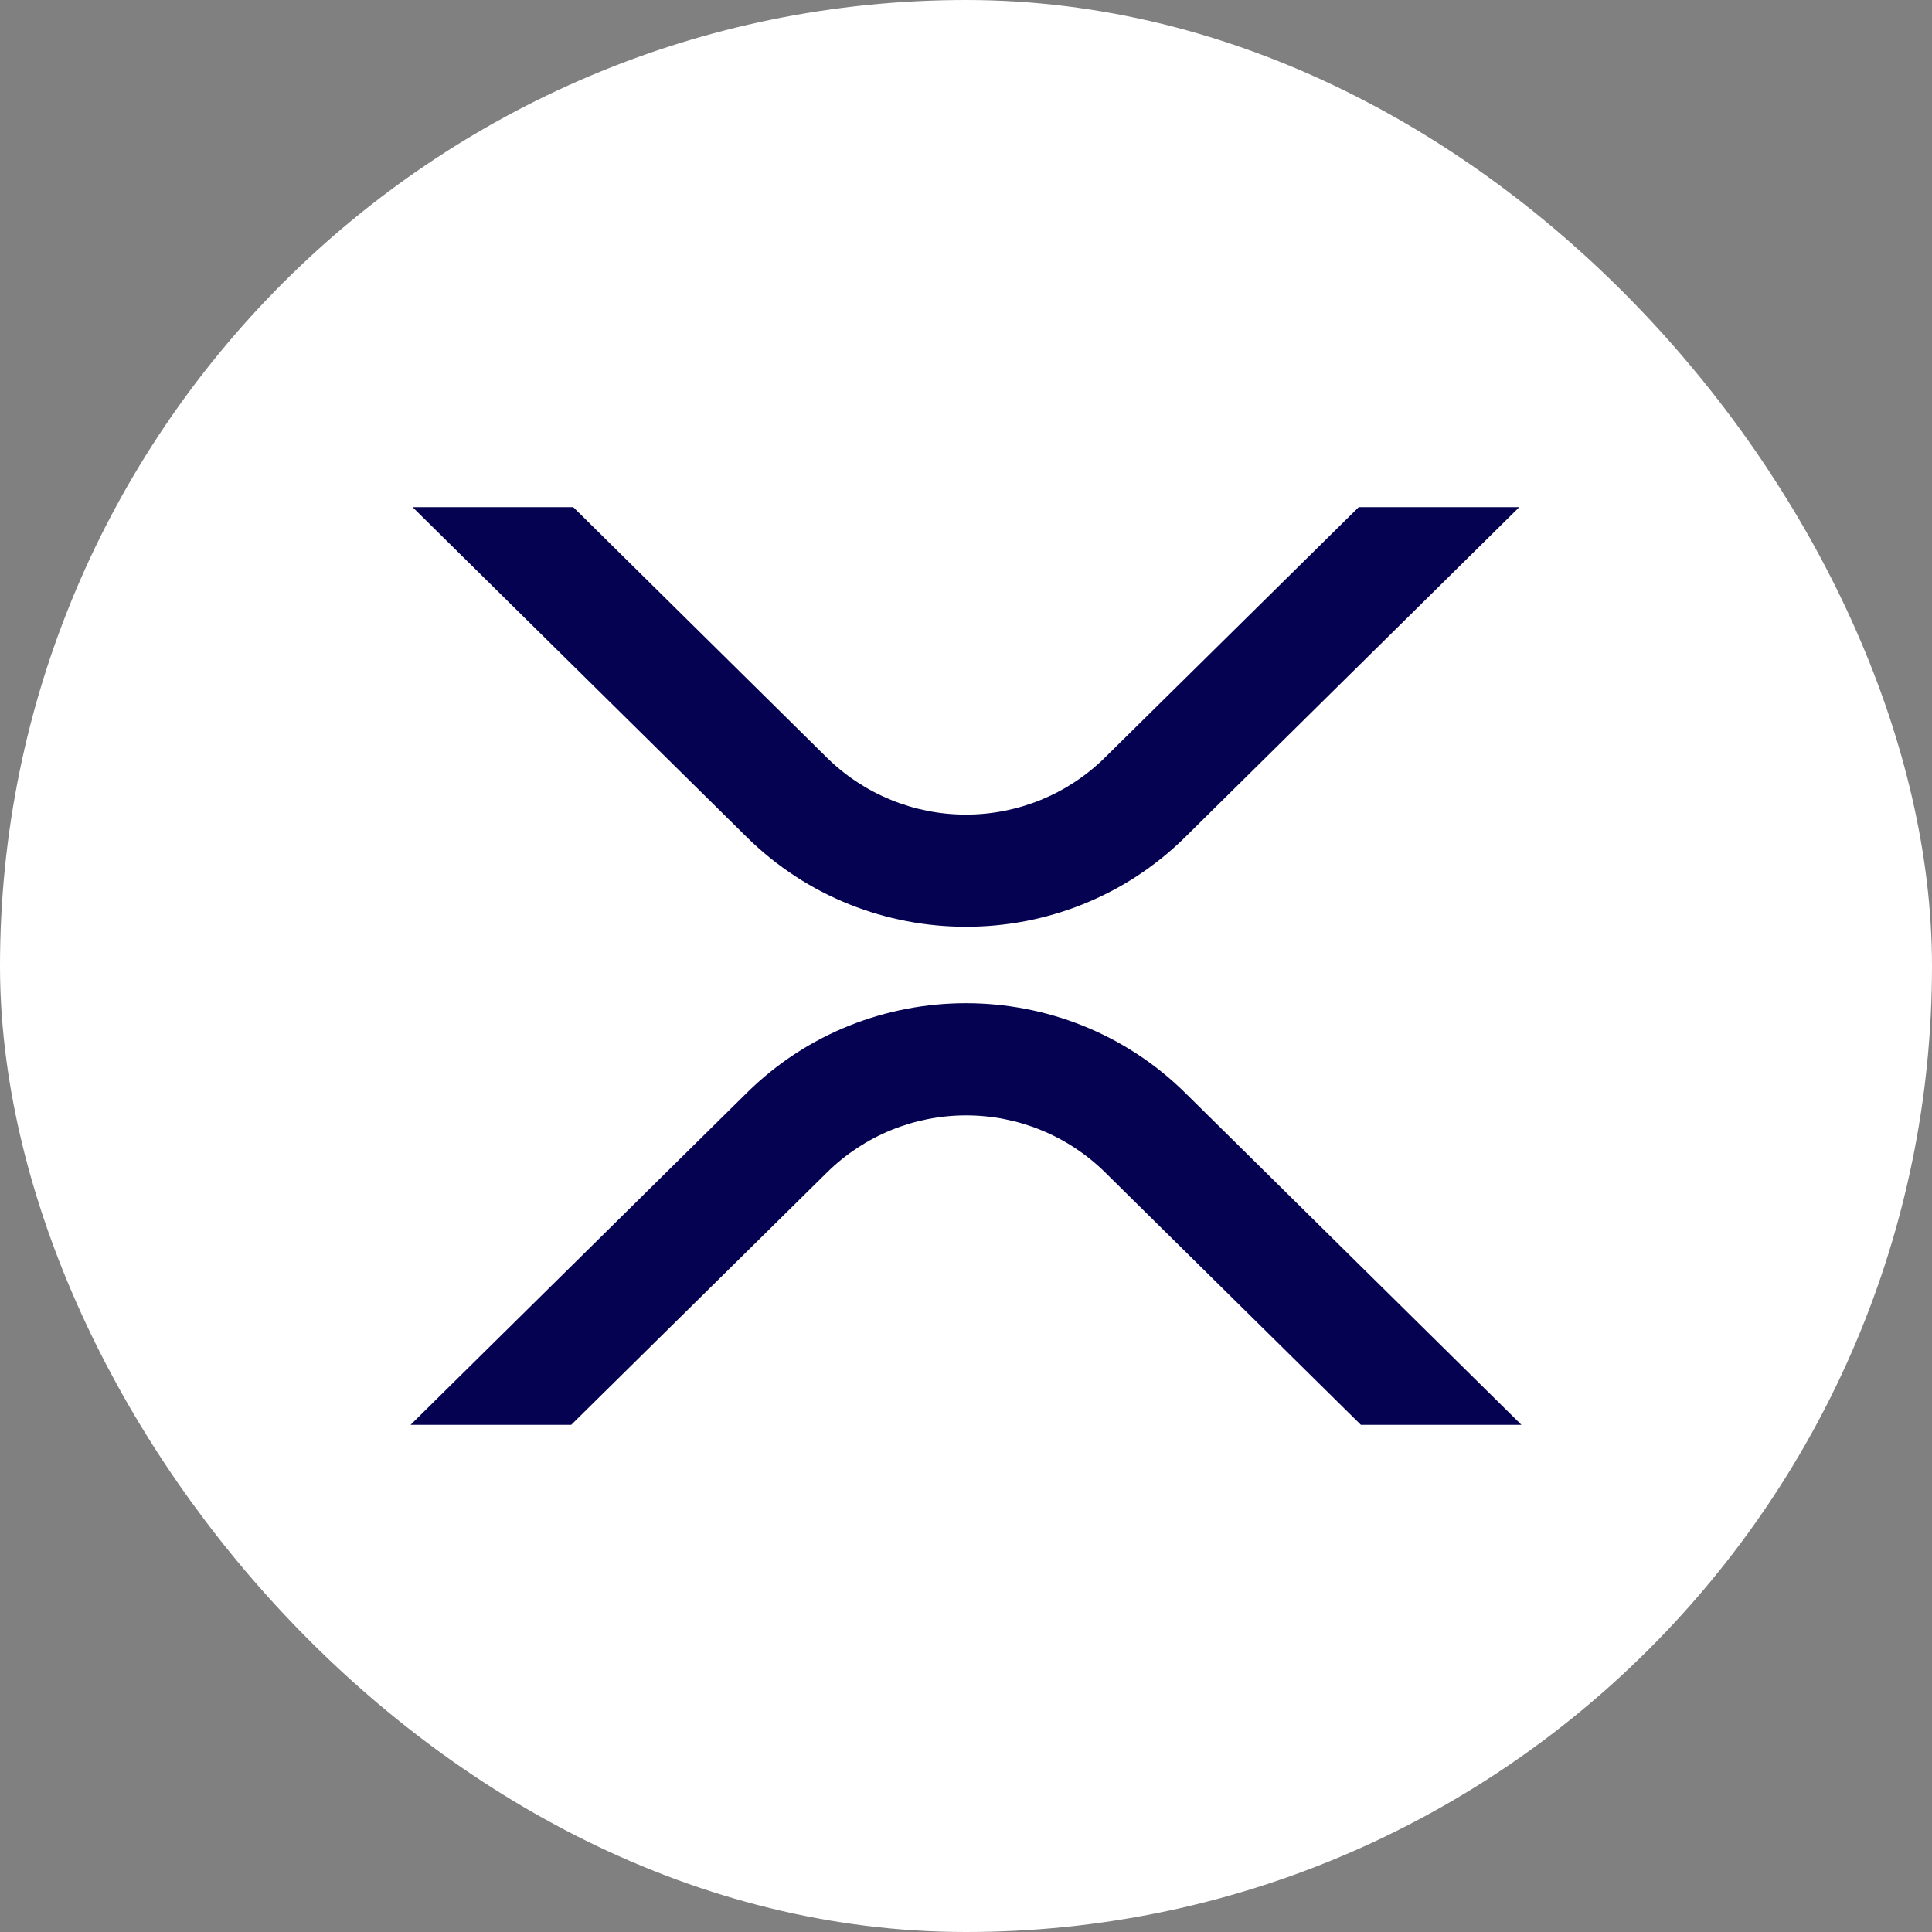 <svg width="80" height="80" viewBox="0 0 80 80" fill="none" xmlns="http://www.w3.org/2000/svg">
<rect x="0" y="0" width="80" height="80" fill="#808080" stroke="none"/>
<rect x="2" y="2" width="76" height="76" rx="38" fill="white" stroke="white" stroke-width="4"/>
<g clip-path="url(#clip0_136_44)">
<path d="M56.261 21H62.91L49.074 34.666C44.063 39.612 35.94 39.612 30.925 34.666L17.084 21H23.738L34.249 31.381C35.781 32.887 37.845 33.731 39.995 33.731C42.146 33.731 44.21 32.887 45.741 31.381L56.261 21Z" fill="#050351"/>
<path d="M23.653 59H17L30.926 45.25C35.936 40.304 44.06 40.304 49.074 45.25L63 59H56.352L45.75 48.535C44.218 47.029 42.154 46.185 40.004 46.185C37.854 46.185 35.79 47.029 34.258 48.535L23.653 59Z" fill="#050351"/>
</g>
<defs>
<clipPath id="clip0_136_44">
<rect width="46" height="38" fill="white" transform="translate(17 21)"/>
</clipPath>
</defs>
</svg>
